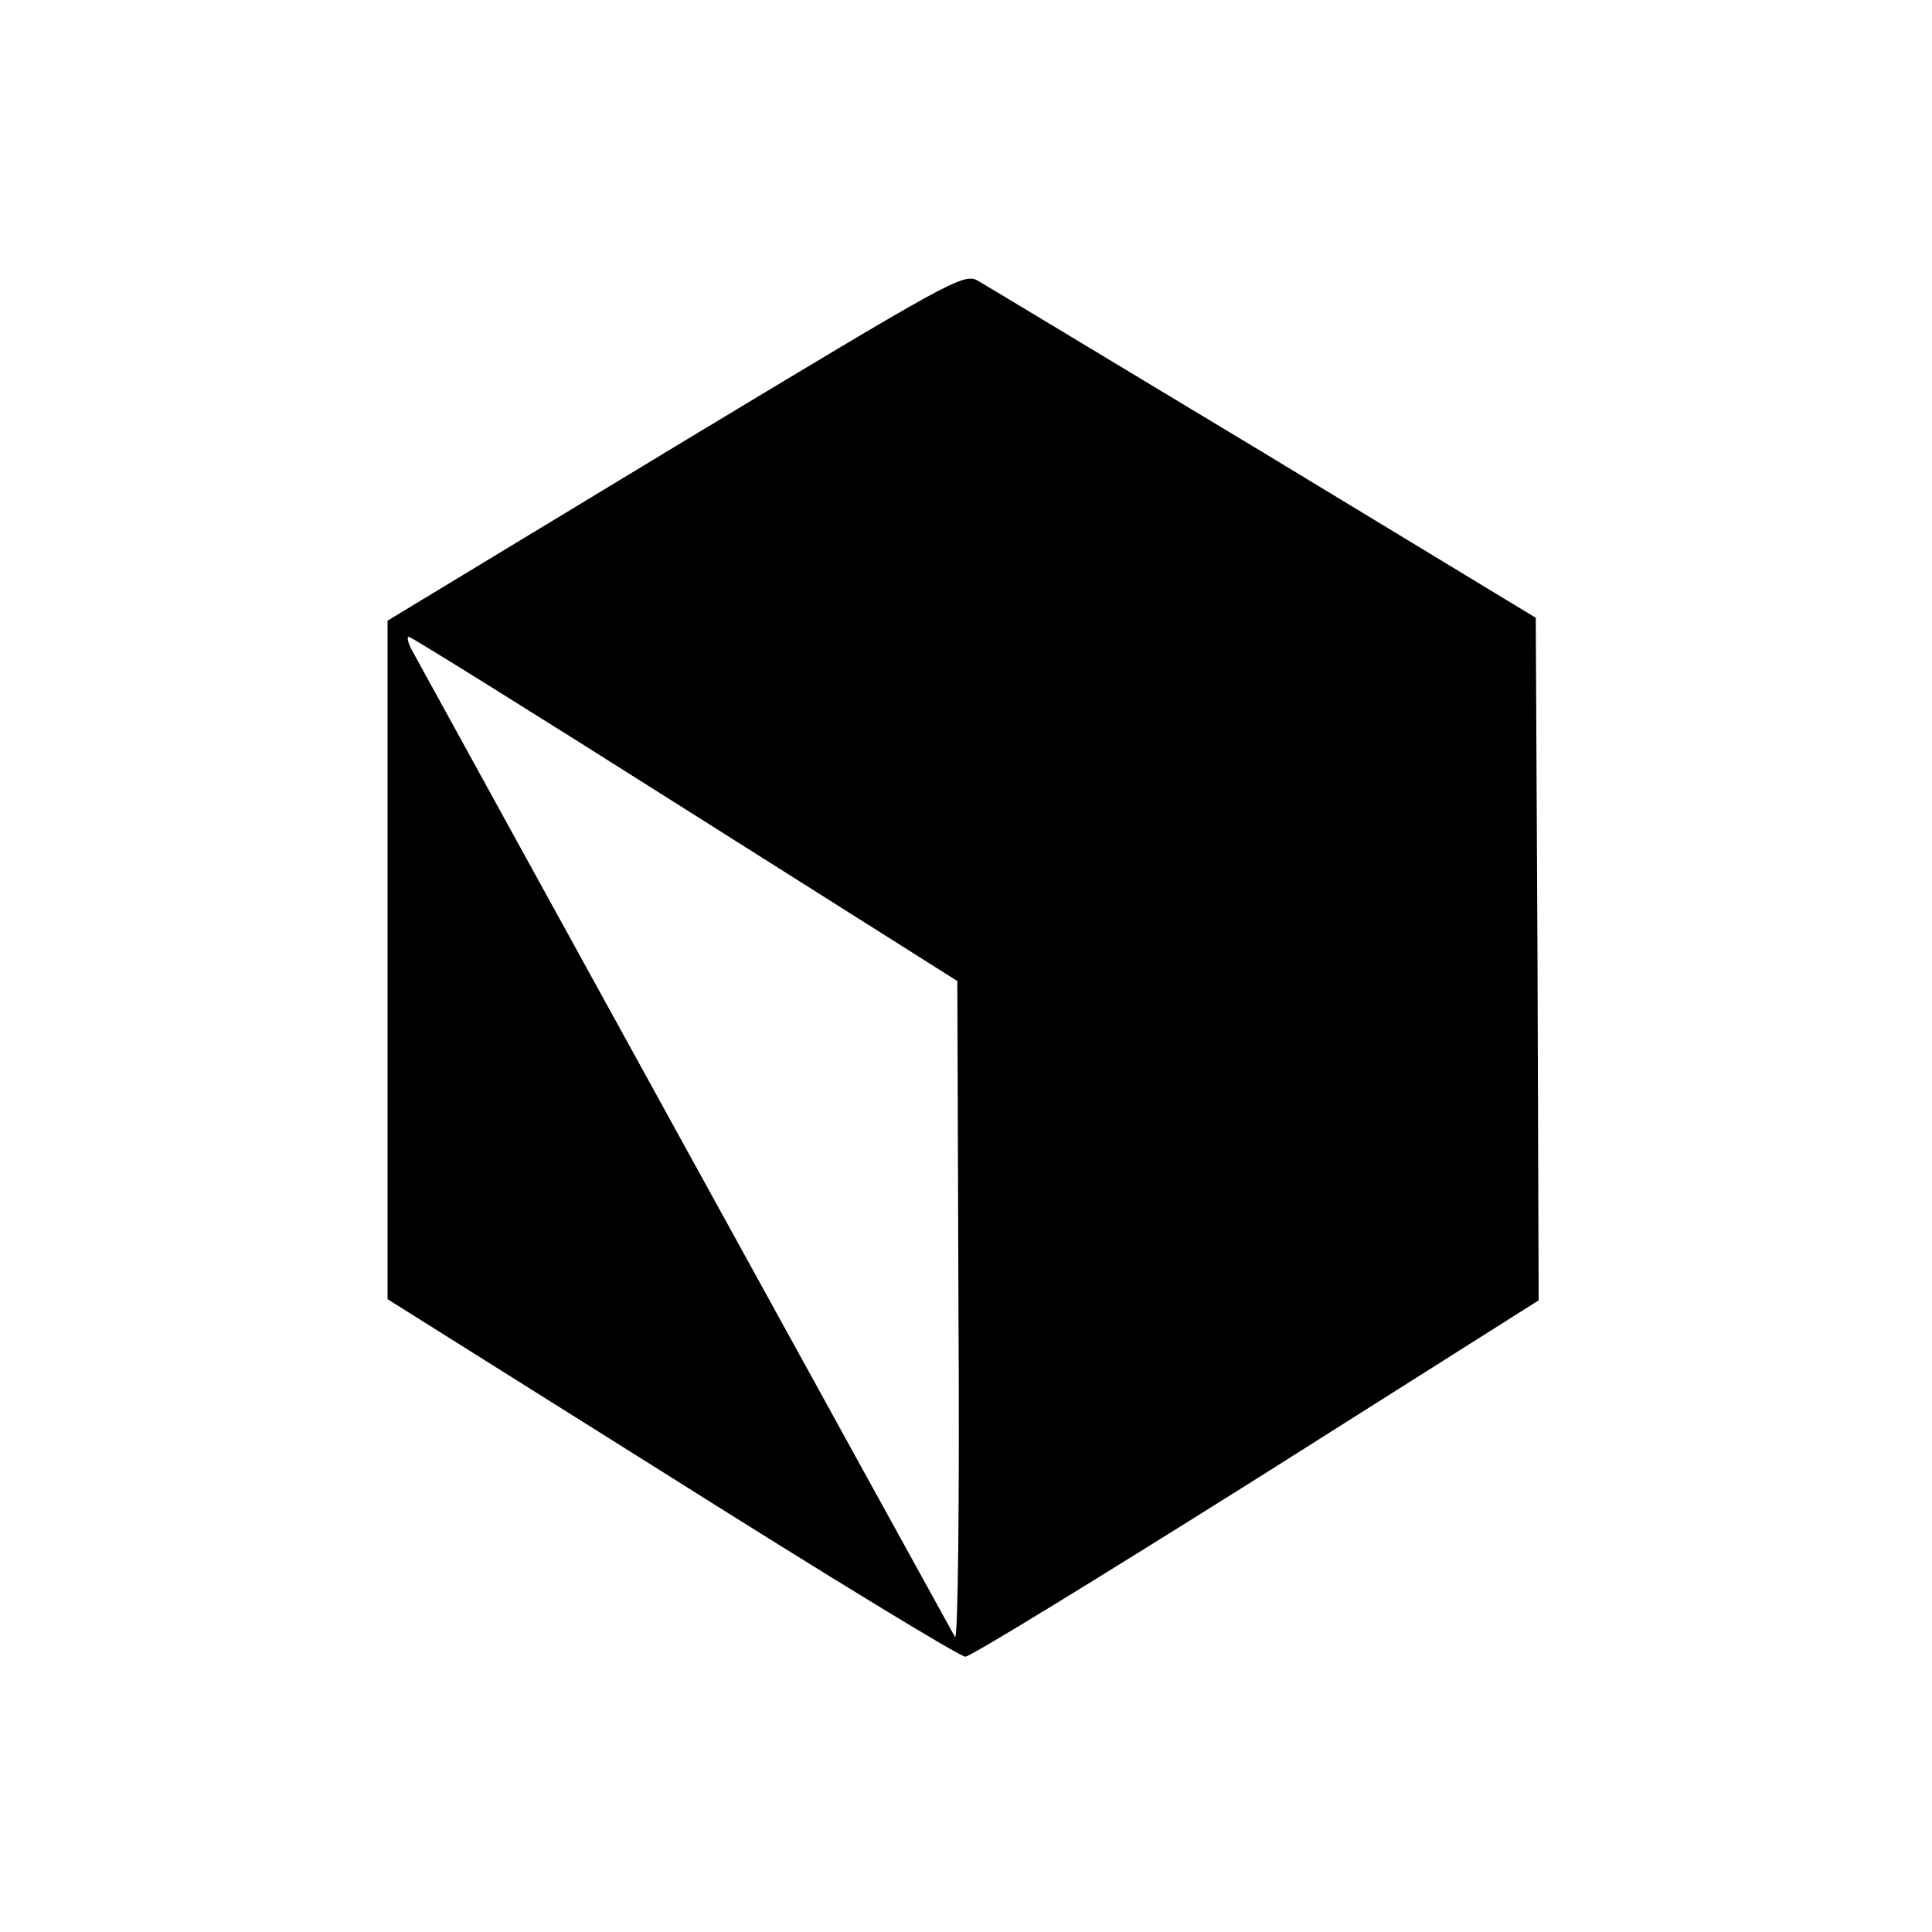 <?xml version="1.0" standalone="no"?>
<!DOCTYPE svg PUBLIC "-//W3C//DTD SVG 20010904//EN"
 "http://www.w3.org/TR/2001/REC-SVG-20010904/DTD/svg10.dtd">
<svg version="1.0" xmlns="http://www.w3.org/2000/svg"
 width="334pt" height="334pt" viewBox="0 0 334 334"
 preserveAspectRatio="xMidYMid meet">
<g transform="translate(0,334) scale(0.1,-0.1)"
fill="#000000" stroke="none">
<path d="M1167 2568 l-497 -301 0 -586 0 -587 492 -309 c271 -171 499 -310
507 -309 9 0 235 139 504 308 l487 308 -2 590 -3 590 -470 285 c-259 156 -481
290 -495 298 -25 13 -47 0 -523 -287z m18 -627 l470 -297 2 -574 c2 -326 -1
-568 -6 -560 -12 21 -925 1680 -940 1708 -6 12 -8 22 -4 21 4 0 219 -134 478
-298z"/>
</g>
</svg>
